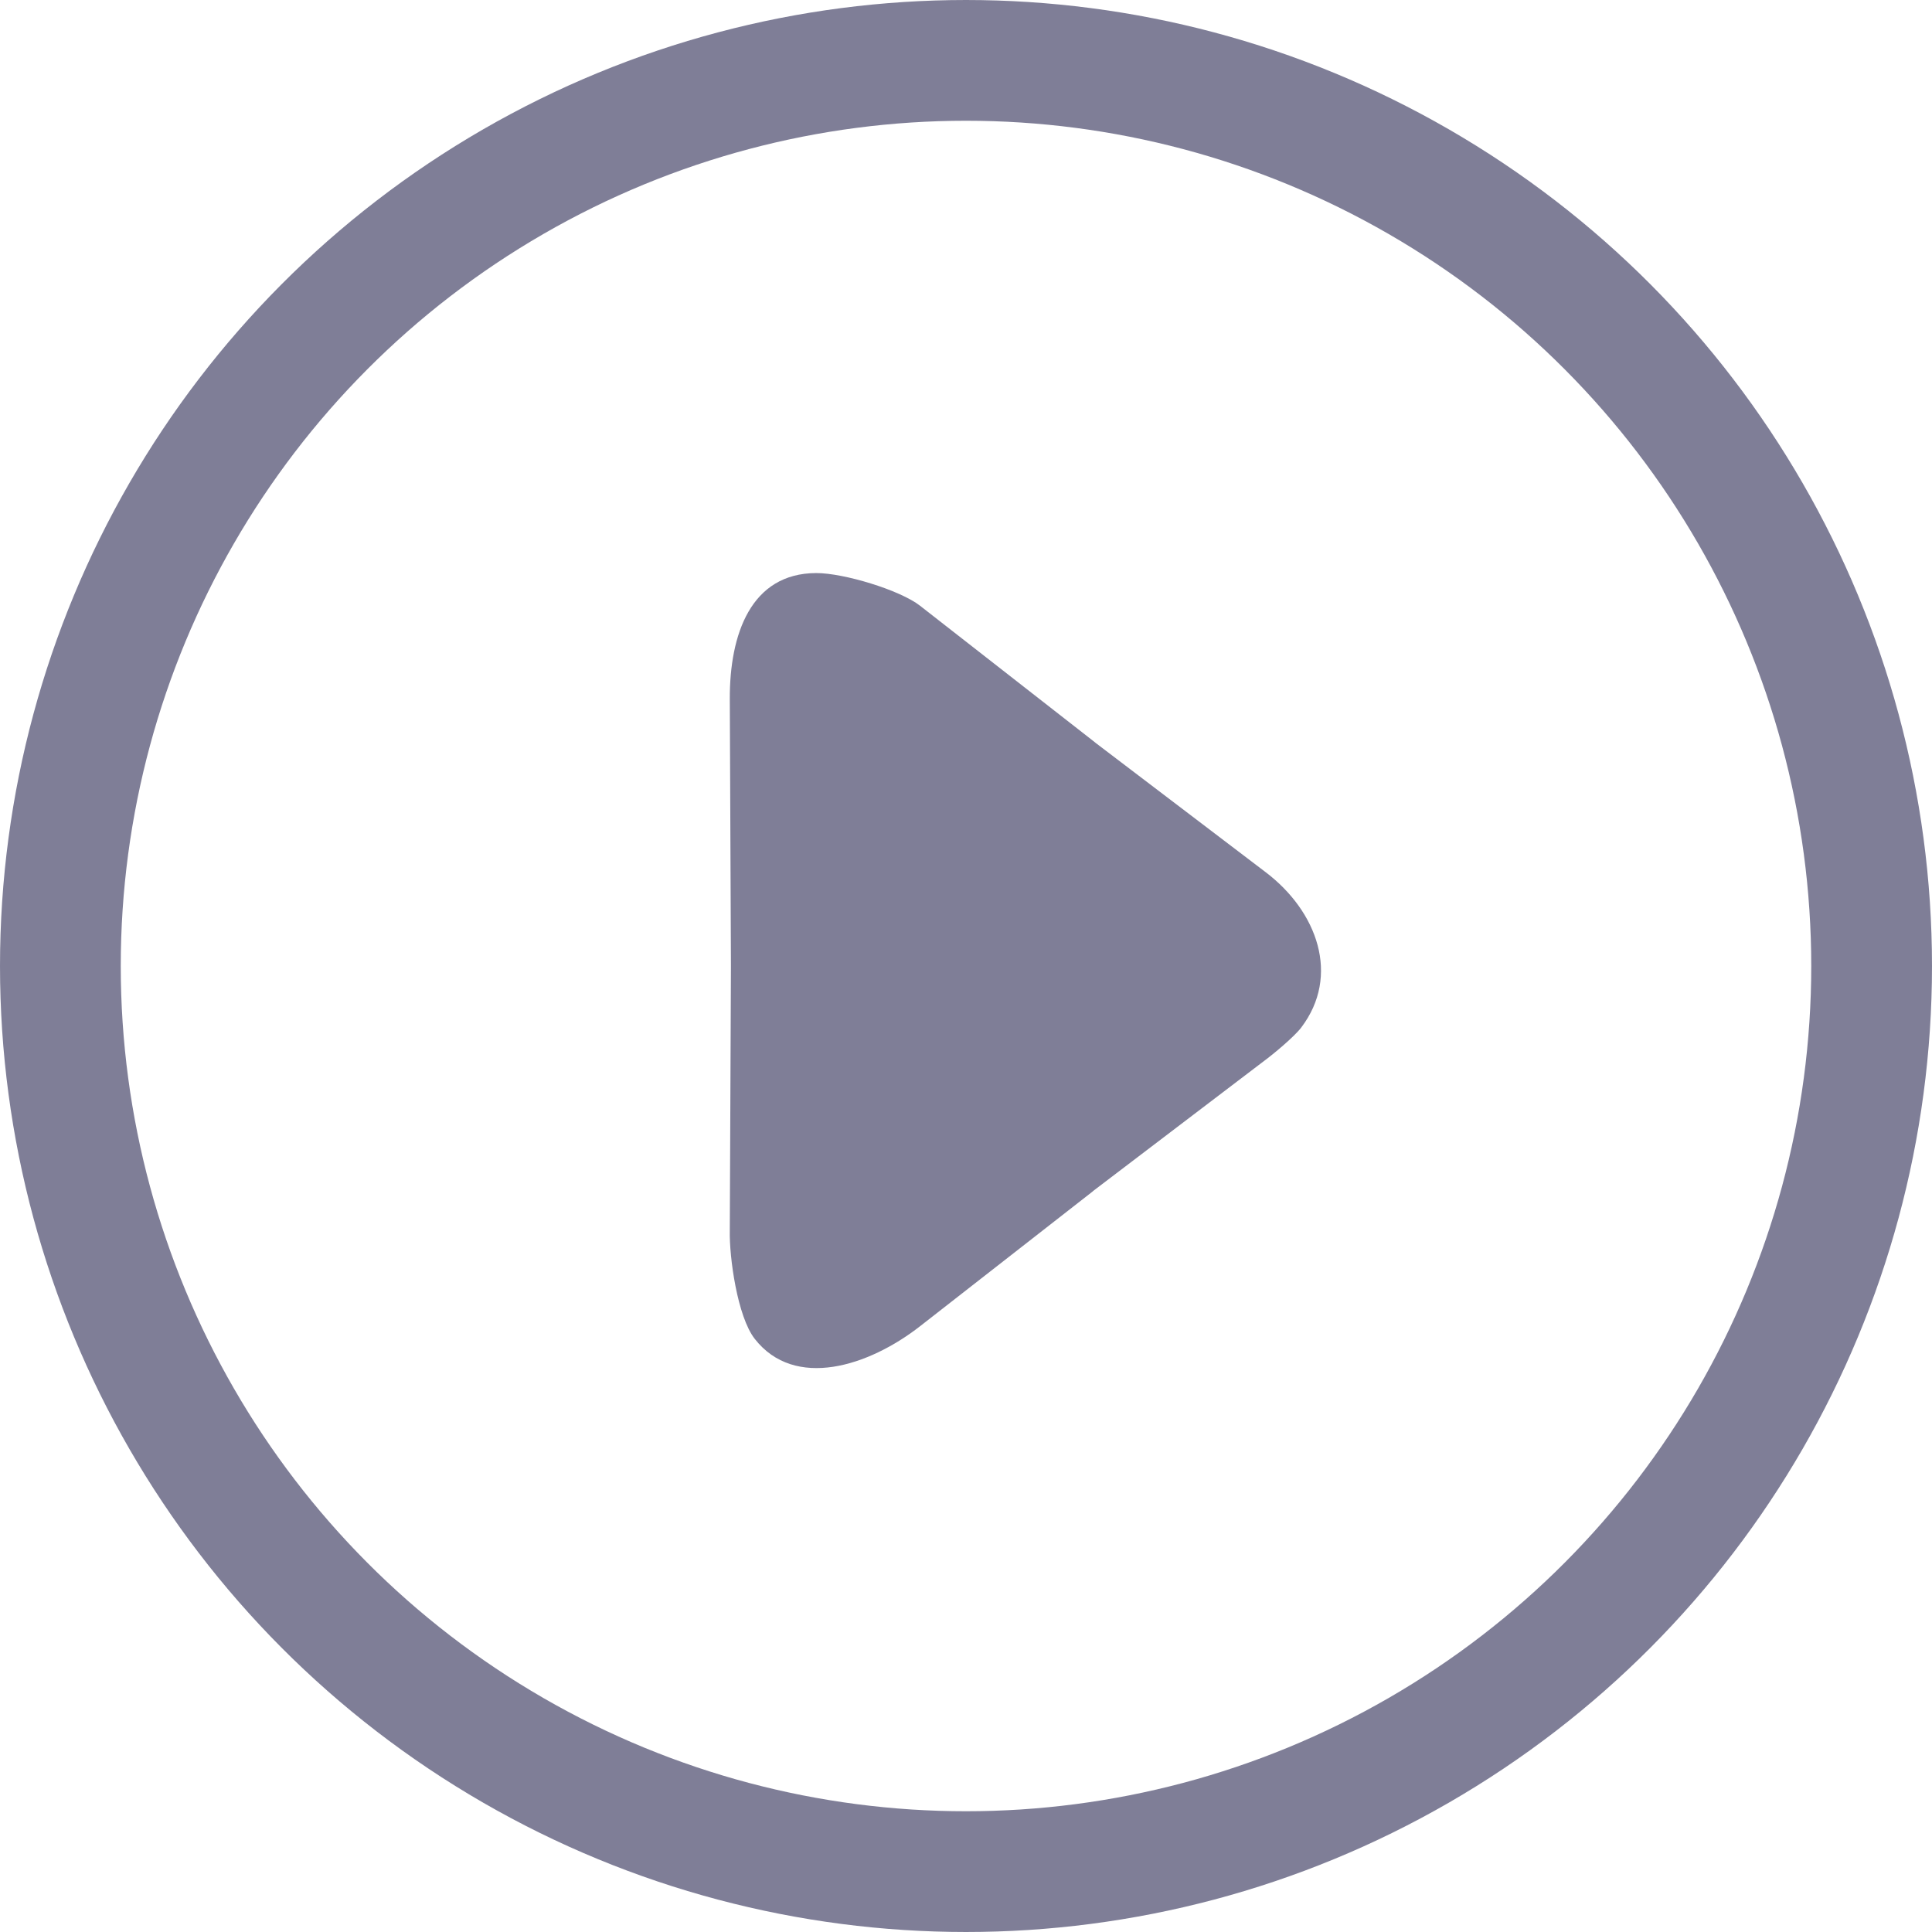 <?xml version="1.0" encoding="UTF-8"?>
<!DOCTYPE svg PUBLIC "-//W3C//DTD SVG 1.1//EN" "http://www.w3.org/Graphics/SVG/1.1/DTD/svg11.dtd">
<!-- Creator: CorelDRAW -->
<svg xmlns="http://www.w3.org/2000/svg" xml:space="preserve" width="1.89in" height="1.89in" version="1.1" style="shape-rendering:geometricPrecision; text-rendering:geometricPrecision; image-rendering:optimizeQuality; fill-rule:evenodd; clip-rule:evenodd"
viewBox="0 0 2699.74 2699.74"
 xmlns:xlink="http://www.w3.org/1999/xlink"
 xmlns:xodm="http://www.corel.com/coreldraw/odm/2003">
 <defs>
  <style type="text/css">
   <![CDATA[
    .str0 {stroke:#7F7E97;stroke-width:168.73;stroke-miterlimit:2.613}
    .fil0 {fill:none}
    .fil1 {fill:#7F7E97}
   ]]>
  </style>
 </defs>
 <g id="Camada_x0020_1">
  <circle class="fil0 str0" cx="1349.87" cy="1349.87" r="1265.5"/>
  <path class="fil1" d="M1285.73 846.52l241.62 188.65 3.85 3.1 237.43 180.53c72.36,54.89 104.59,144.7 49.69,217.06 -9.9,13.05 -39.45,37.57 -52.04,46.78l-239.01 181.81 0.09 0.11 -241.64 188.64c-71.65,55.96 -175.11,89.34 -231.08,17.68 -24.31,-31.13 -35.65,-114.35 -34.84,-150.98l1.6 -370.05 -1.59 -372.97c-0.35,-90.9 29.67,-175.73 120.57,-176.09 38.44,-0.15 117.24,23.74 145.35,45.71z"/>
 </g>
</svg>
